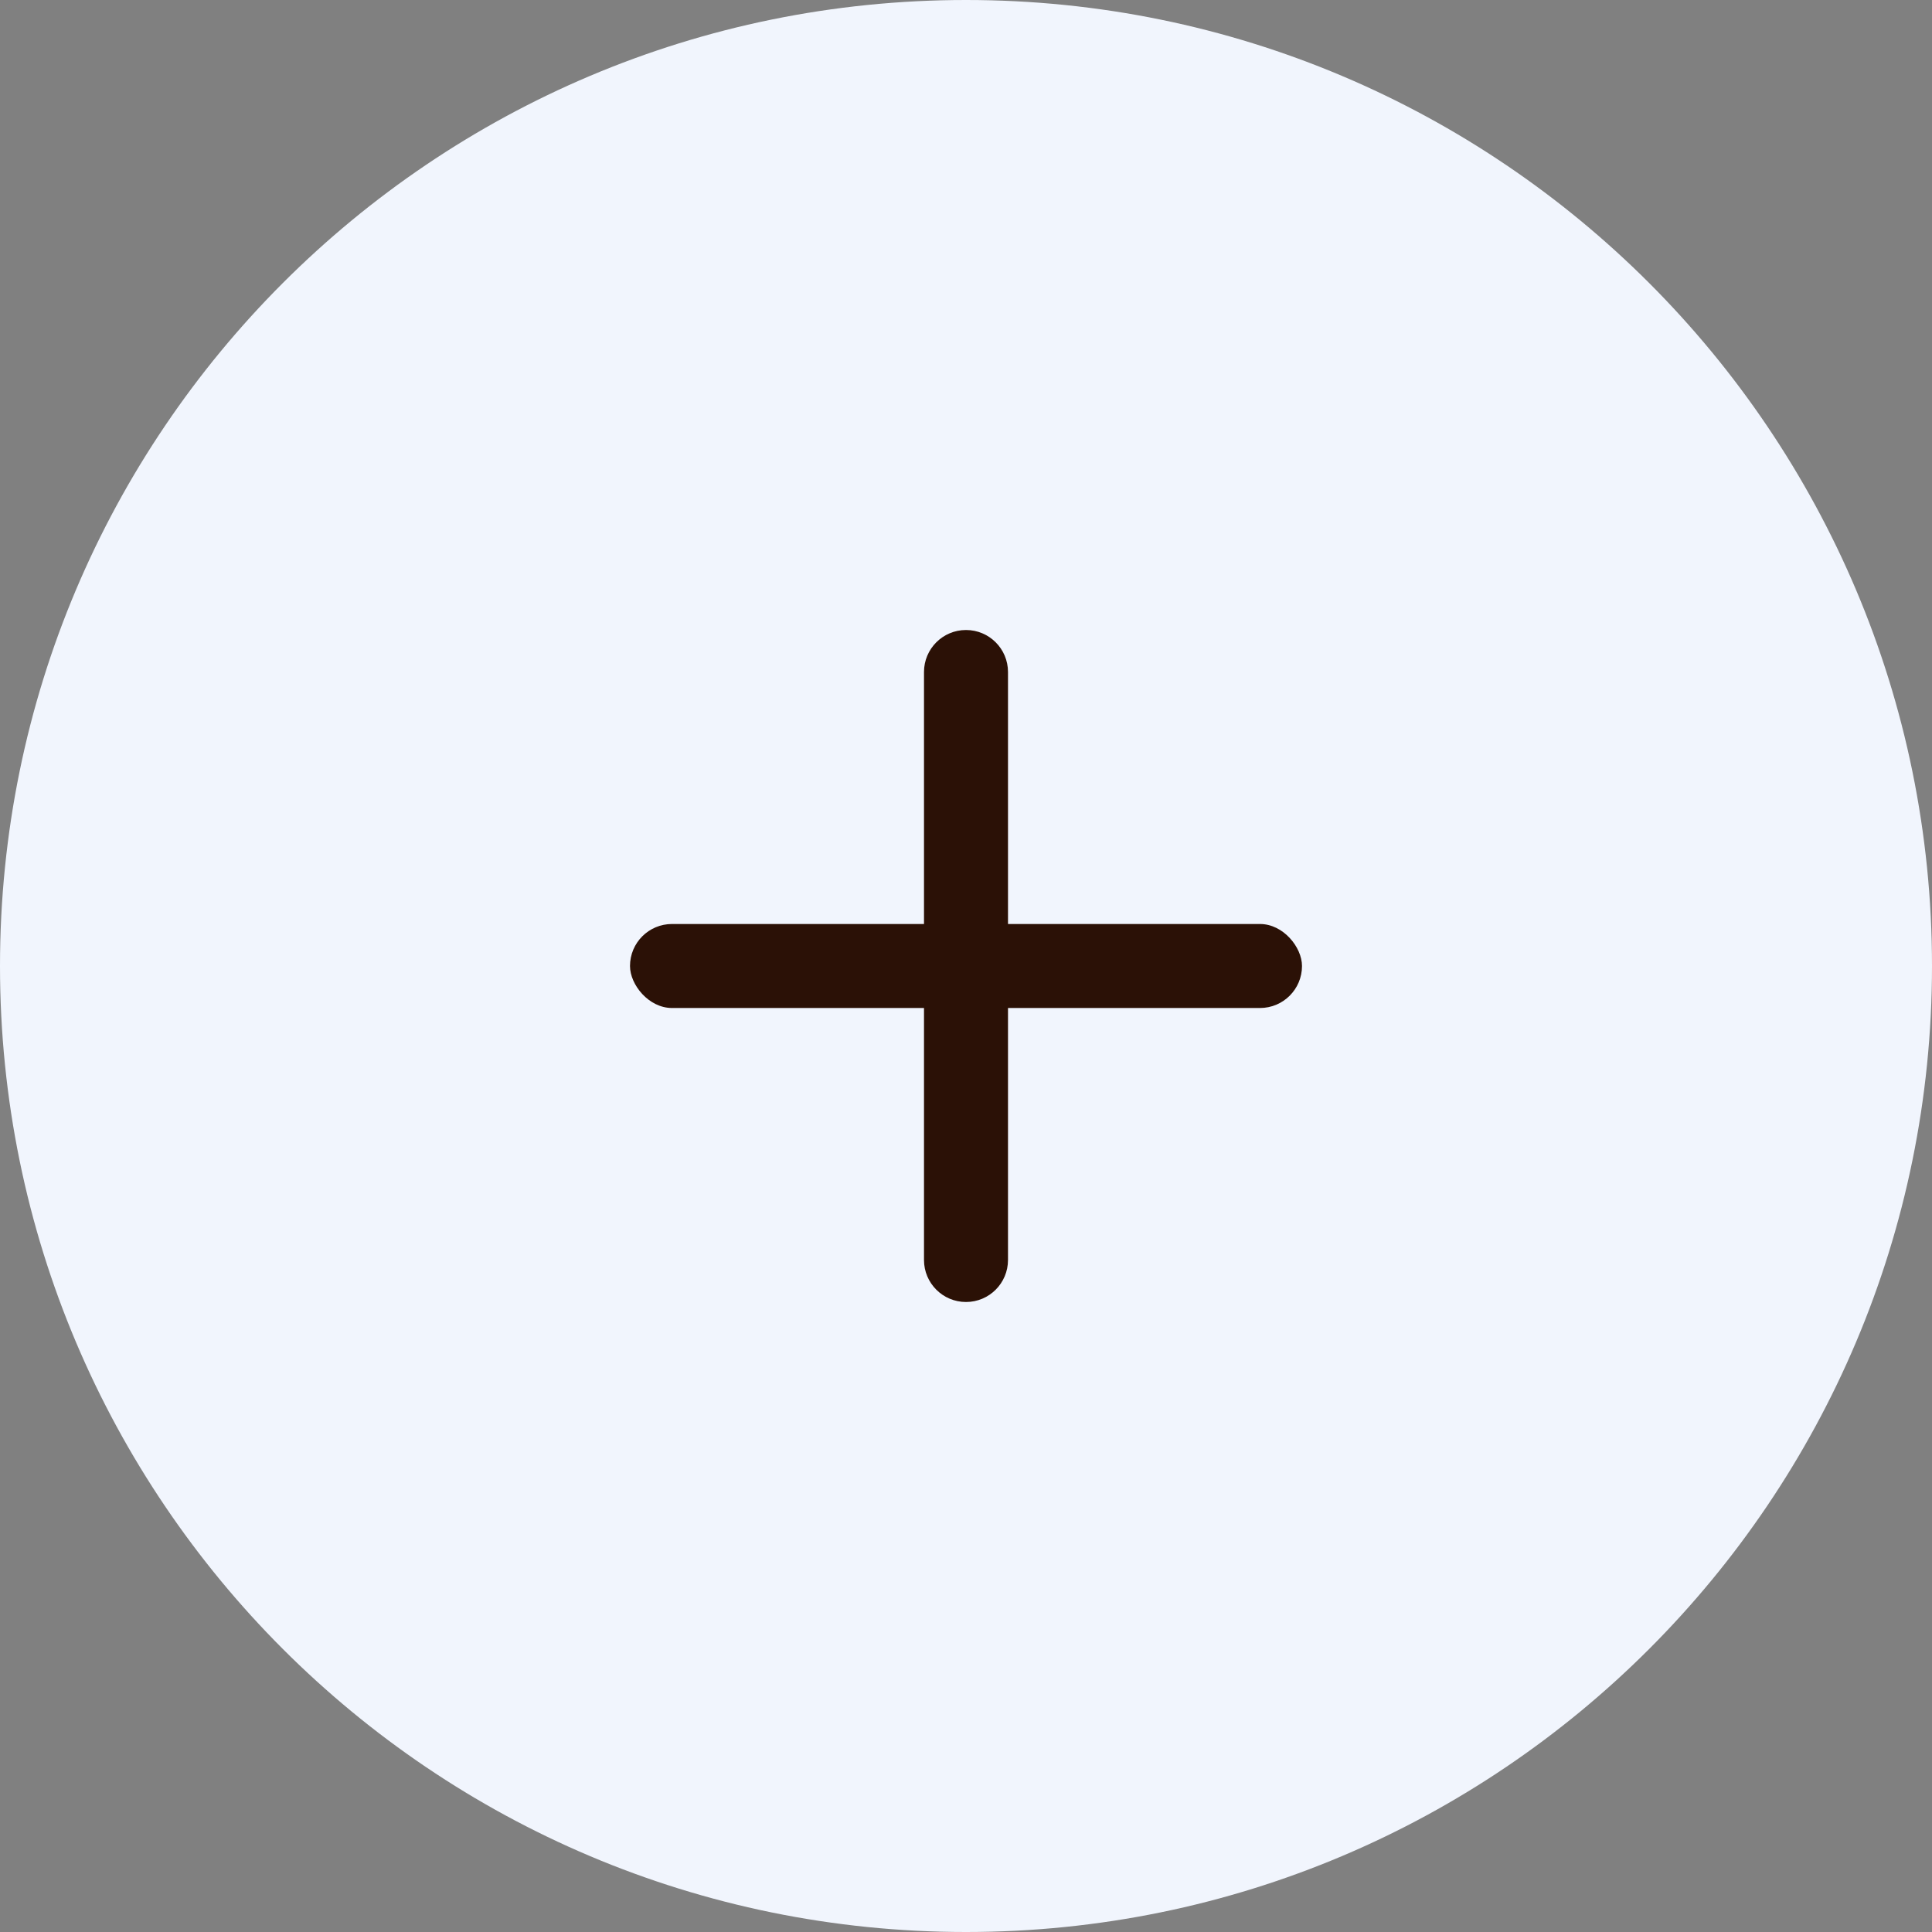 <?xml version="1.0" encoding="UTF-8"?>
<svg width="46px" height="46px" viewBox="0 0 46 46" version="1.1" xmlns="http://www.w3.org/2000/svg" xmlns:xlink="http://www.w3.org/1999/xlink">
    <rect x="0" y="0" width="46" height="46" fill="#808080" stroke="none"/>
    <title>编组 14</title>
    <g id="页面-1" stroke="none" stroke-width="1" fill="none" fill-rule="evenodd">
        <g id="launchpad-Liquidity-Approve2" transform="translate(-937, -472)">
            <g id="编组-14" transform="translate(937, 472)">
                <path d="M23,0 C35.703,-2.33342044e-15 46,10.297 46,23 C46,35.703 35.703,46 23,46 C10.297,46 1.55561363e-15,35.703 0,23 C-1.55561363e-15,10.297 10.297,2.33342044e-15 23,0 Z" id="矩形备份-2" fill="#F1F5FD"></path>
                <g id="编组-9" transform="translate(15, 15)" fill="#2B1106">
                    <rect id="矩形" x="0" y="7" width="16" height="2" rx="1"></rect>
                    <path d="M1,7 L15,7 C15.552,7 16,7.448 16,8 C16,8.552 15.552,9 15,9 L1,9 C0.448,9 6.76353751e-17,8.552 0,8 C-6.76353751e-17,7.448 0.448,7 1,7 Z" id="矩形备份-3" transform="translate(8, 8) rotate(-270) translate(-8, -8) "></path>
                </g>
            </g>
        </g>
    </g>
</svg>
